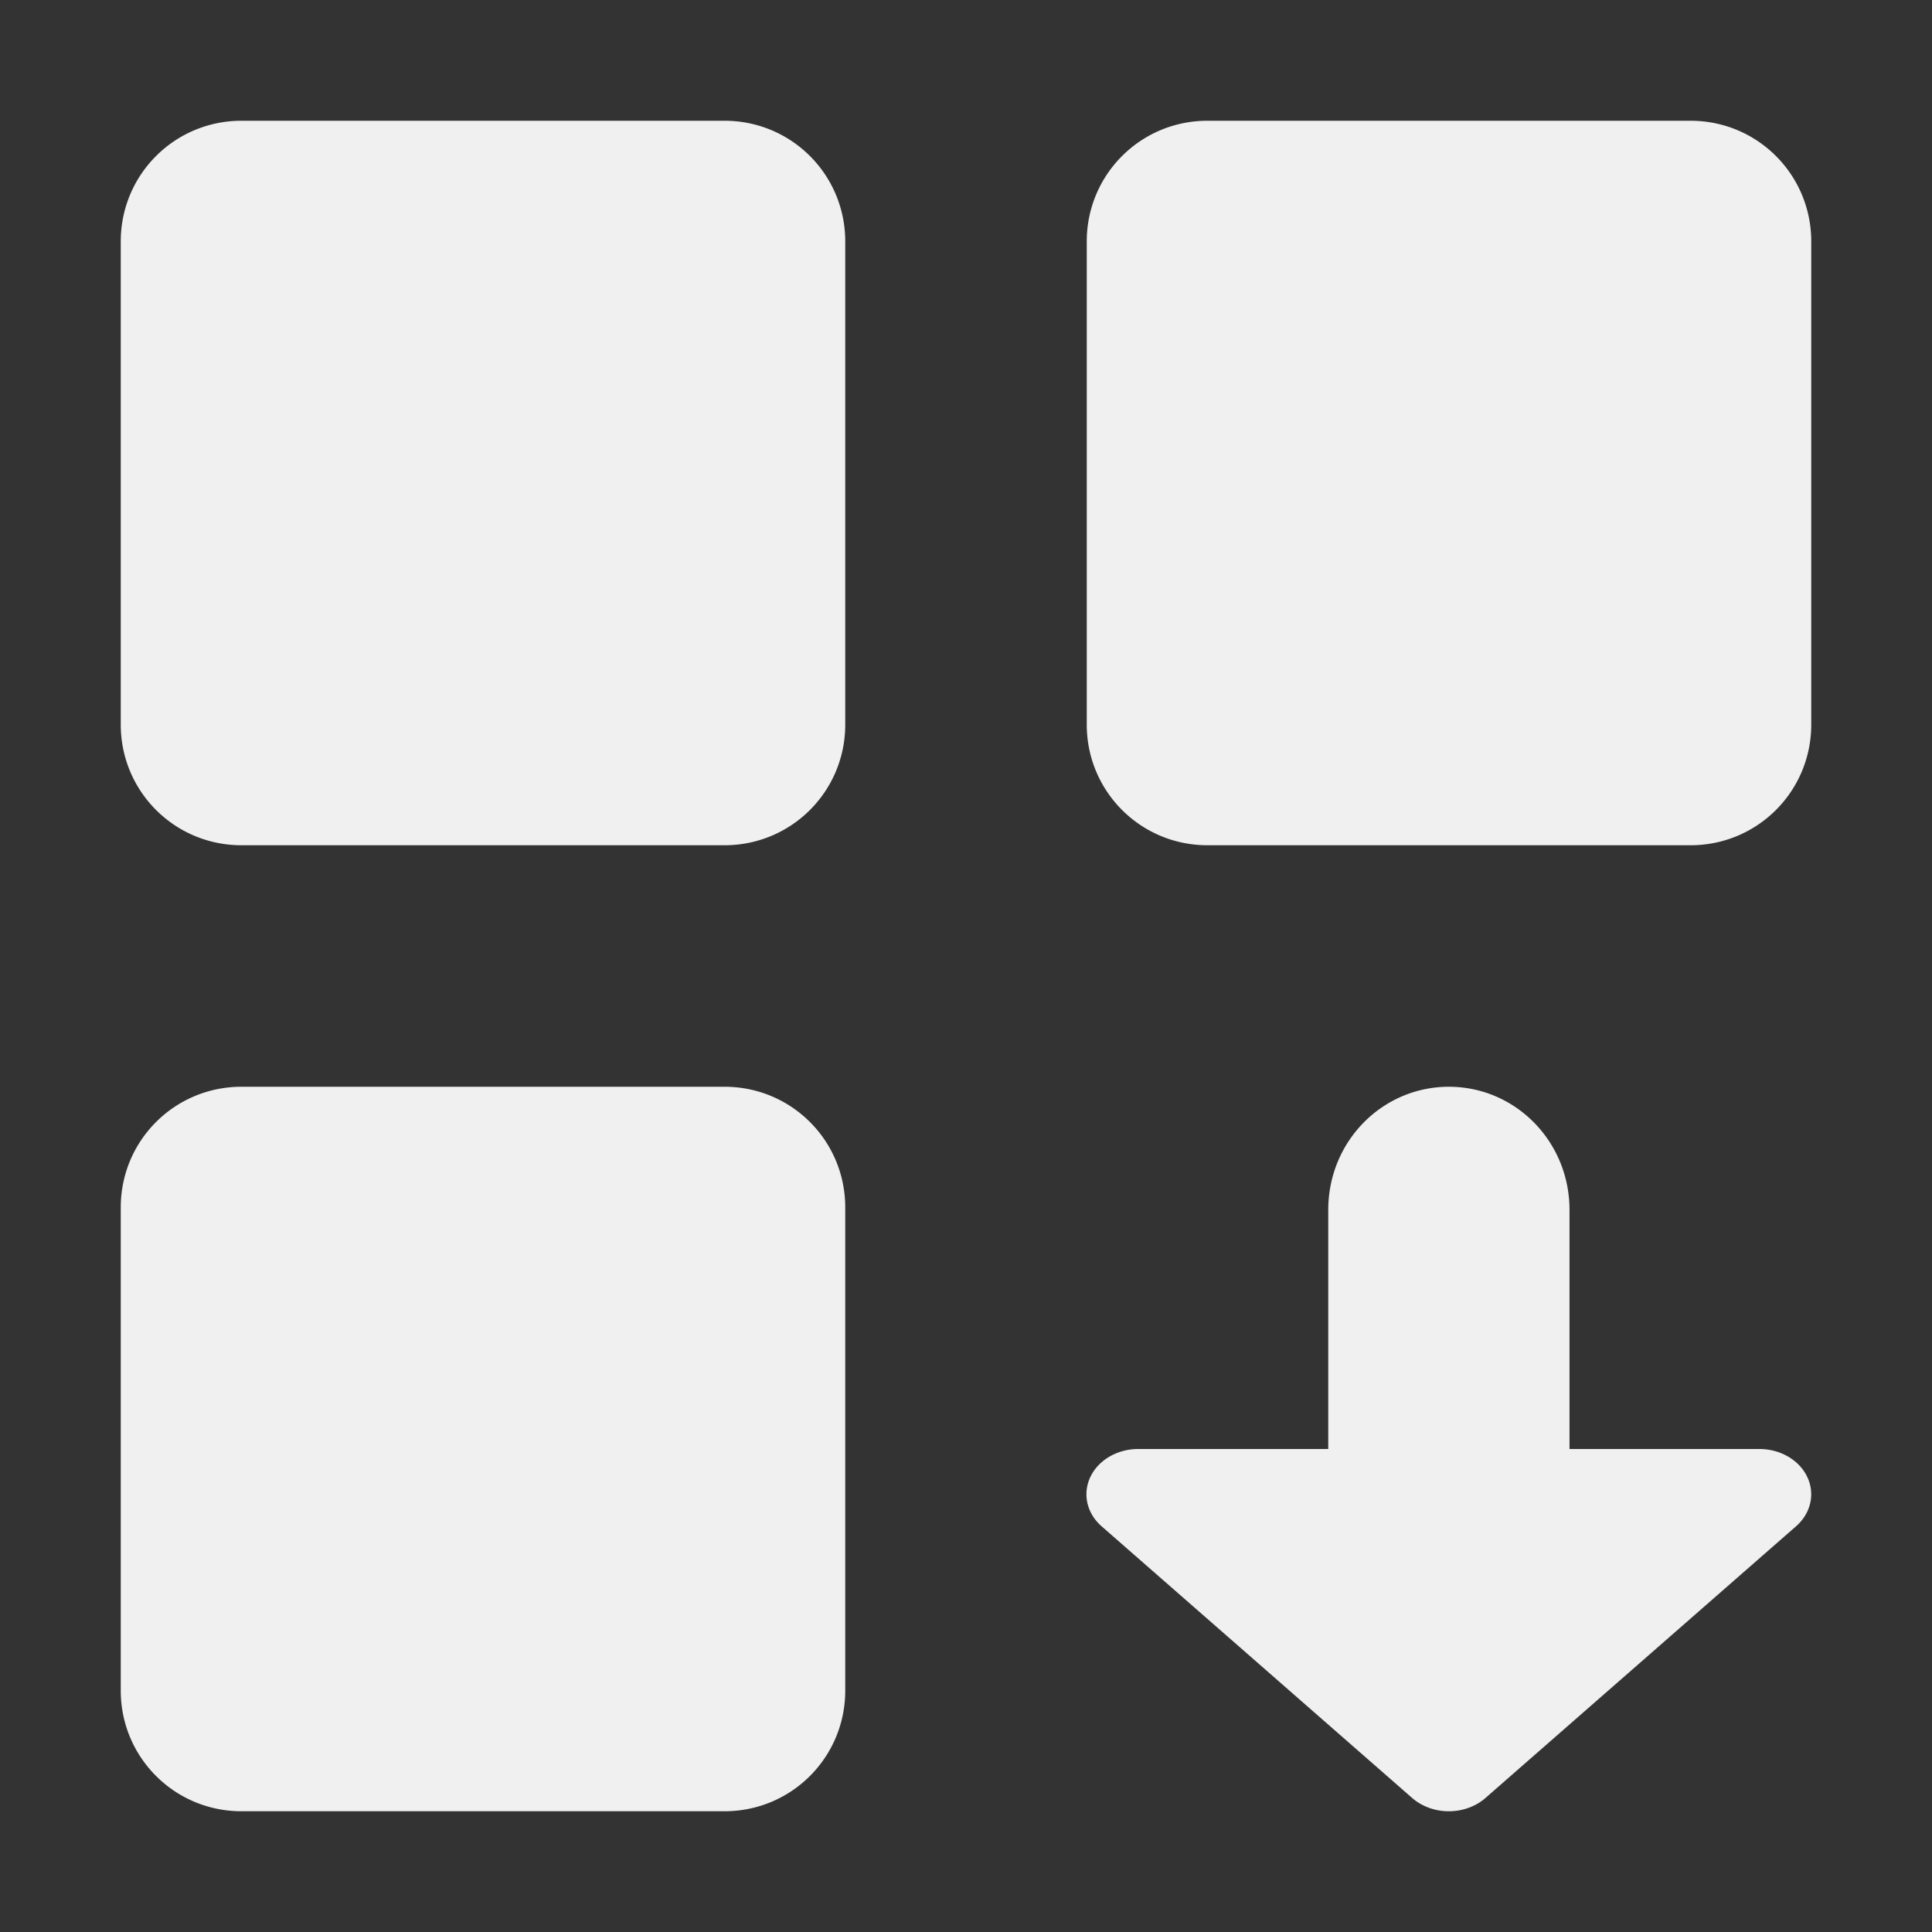 <svg xmlns="http://www.w3.org/2000/svg" width="16" height="16" version="1.1">
 <rect width="100%" height="100%" fill="#333333" stroke="none"/>
 <defs>
  <style id="current-color-scheme" type="text/css">
   .ColorScheme-Text { color:#f0f0f0; } .ColorScheme-Highlight { color:#4285f4; } .ColorScheme-NeutralText { color:#ff9800; } .ColorScheme-PositiveText { color:#4caf50; } .ColorScheme-NegativeText { color:#f44336; }
  </style>
 </defs>
 <path style="fill:currentColor" class="ColorScheme-Text" d="m 2,1 c -0.554,0 -1,0.446 -1,1 v 4 c 0,0.554 0.446,1 1,1 h 4 c 0.554,0 1,-0.446 1,-1 v -4 c 0,-0.554 -0.446,-1 -1,-1 z m 8,0 c -0.554,0 -1,0.446 -1,1 v 4 c 0,0.554 0.446,1 1,1 h 4 c 0.554,0 1,-0.446 1,-1 v -4 c 0,-0.554 -0.446,-1 -1,-1 z M 2,9 c -0.554,0 -1,0.446 -1,1 v 4 c 0,0.554 0.446,1 1,1 h 4 c 0.554,0 1,-0.446 1,-1 V 10 c 0,-0.554 -0.446,-1 -1,-1 z m 10,0 c -0.554,0 -1,0.454 -1,1.02 v 1.98 H 9.427 a 0.429,0.375 0 0 0 -0.303,0.641 l 2.572,2.25 a 0.429,0.375 0 0 0 0.605,0 l 2.572,-2.25 a 0.429,0.375 0 0 0 -0.303,-0.641 h -1.572 v -1.98 c 0,-0.565 -0.446,-1.02 -1,-1.02 z"/>
</svg>
